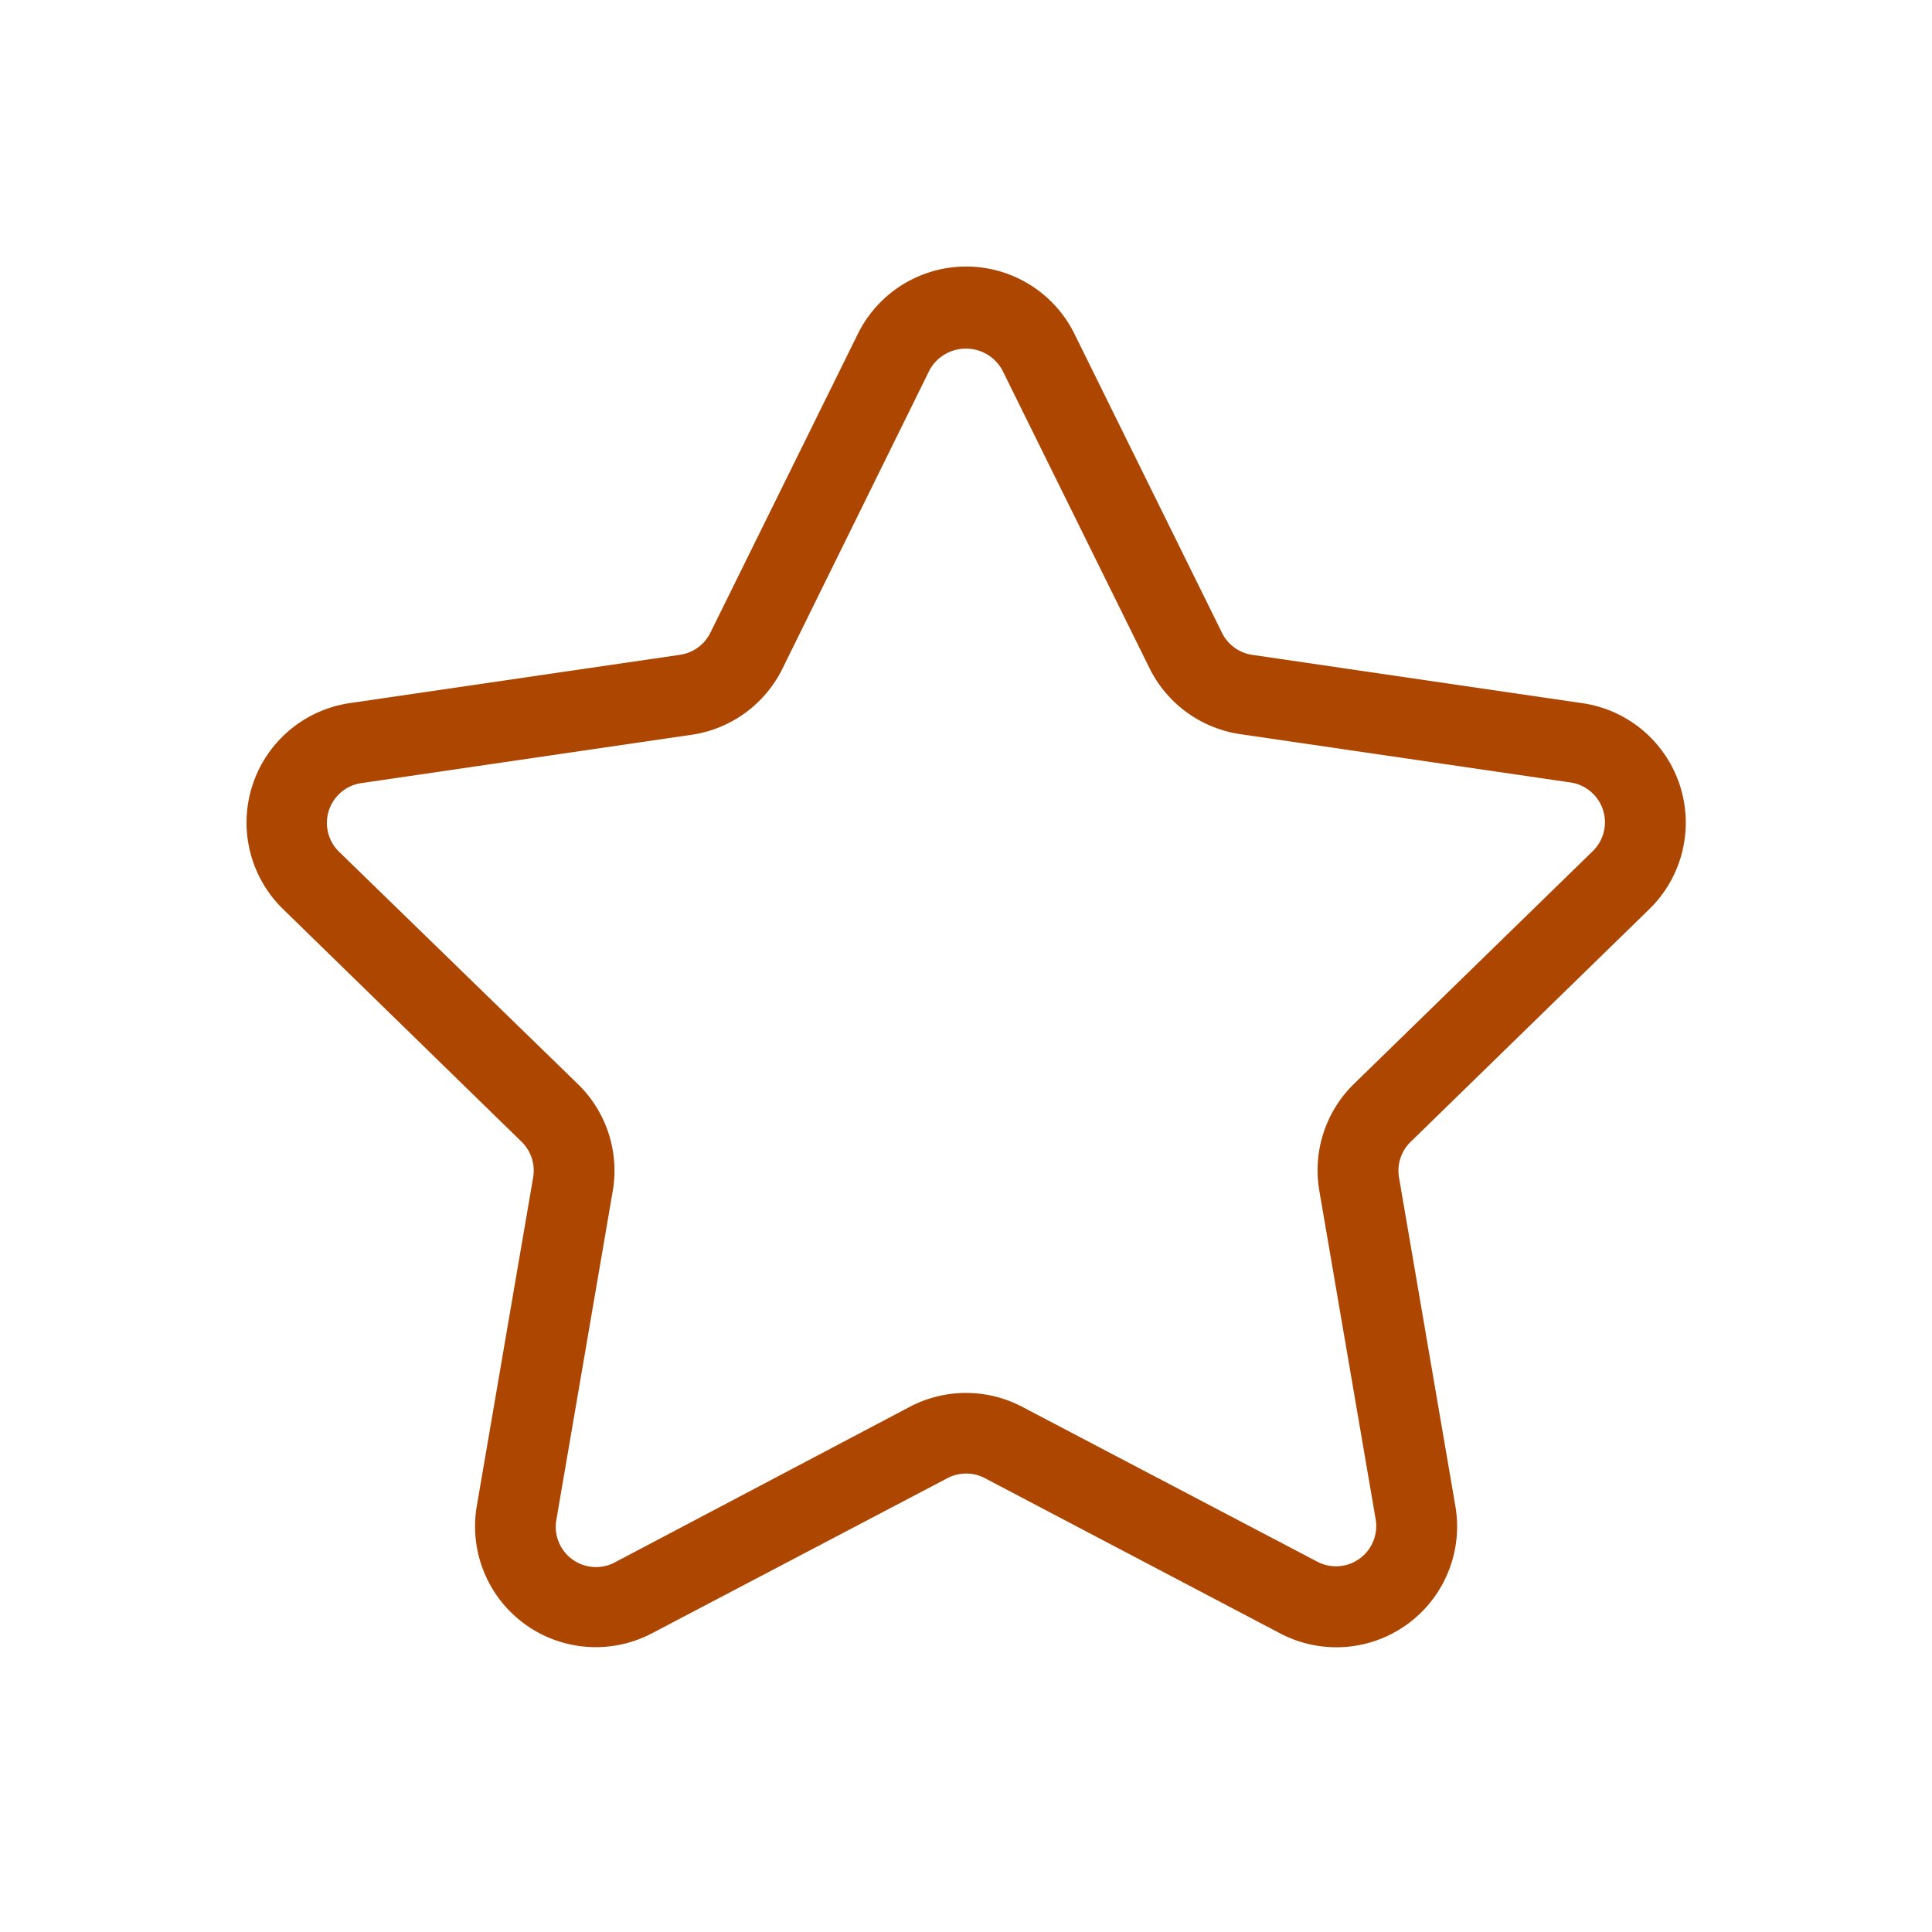 <svg xmlns="http://www.w3.org/2000/svg" width="42" height="42" viewBox="0 0 24 24"><path fill="#AD4600" d="M16.6 20.463a1.5 1.5 0 0 1-.7-.174l-3.666-1.927a.5.5 0 0 0-.464 0L8.1 20.289a1.5 1.5 0 0 1-2.177-1.581l.7-4.082a.5.5 0 0 0-.143-.442l-2.964-2.891a1.5 1.5 0 0 1 .832-2.559l4.1-.6a.5.5 0 0 0 .376-.273l1.833-3.714a1.5 1.5 0 0 1 2.69 0l1.833 3.714a.5.5 0 0 0 .376.274l4.1.6a1.5 1.5 0 0 1 .832 2.559l-2.965 2.891a.5.5 0 0 0-.144.442l.7 4.082a1.5 1.5 0 0 1-1.479 1.754m-3.9-2.986l3.664 1.923a.5.5 0 0 0 .725-.527l-.7-4.082a1.5 1.5 0 0 1 .432-1.328l2.965-2.89a.5.5 0 0 0-.277-.853l-4.1-.6a1.5 1.5 0 0 1-1.13-.821l-1.83-3.705a.516.516 0 0 0-.9 0l-1.83 3.714a1.5 1.5 0 0 1-1.13.82l-4.1.6a.5.5 0 0 0-.277.853l2.968 2.887a1.5 1.5 0 0 1 .431 1.332l-.7 4.082a.5.5 0 0 0 .726.527l3.663-1.932a1.5 1.5 0 0 1 1.4 0"/></svg>